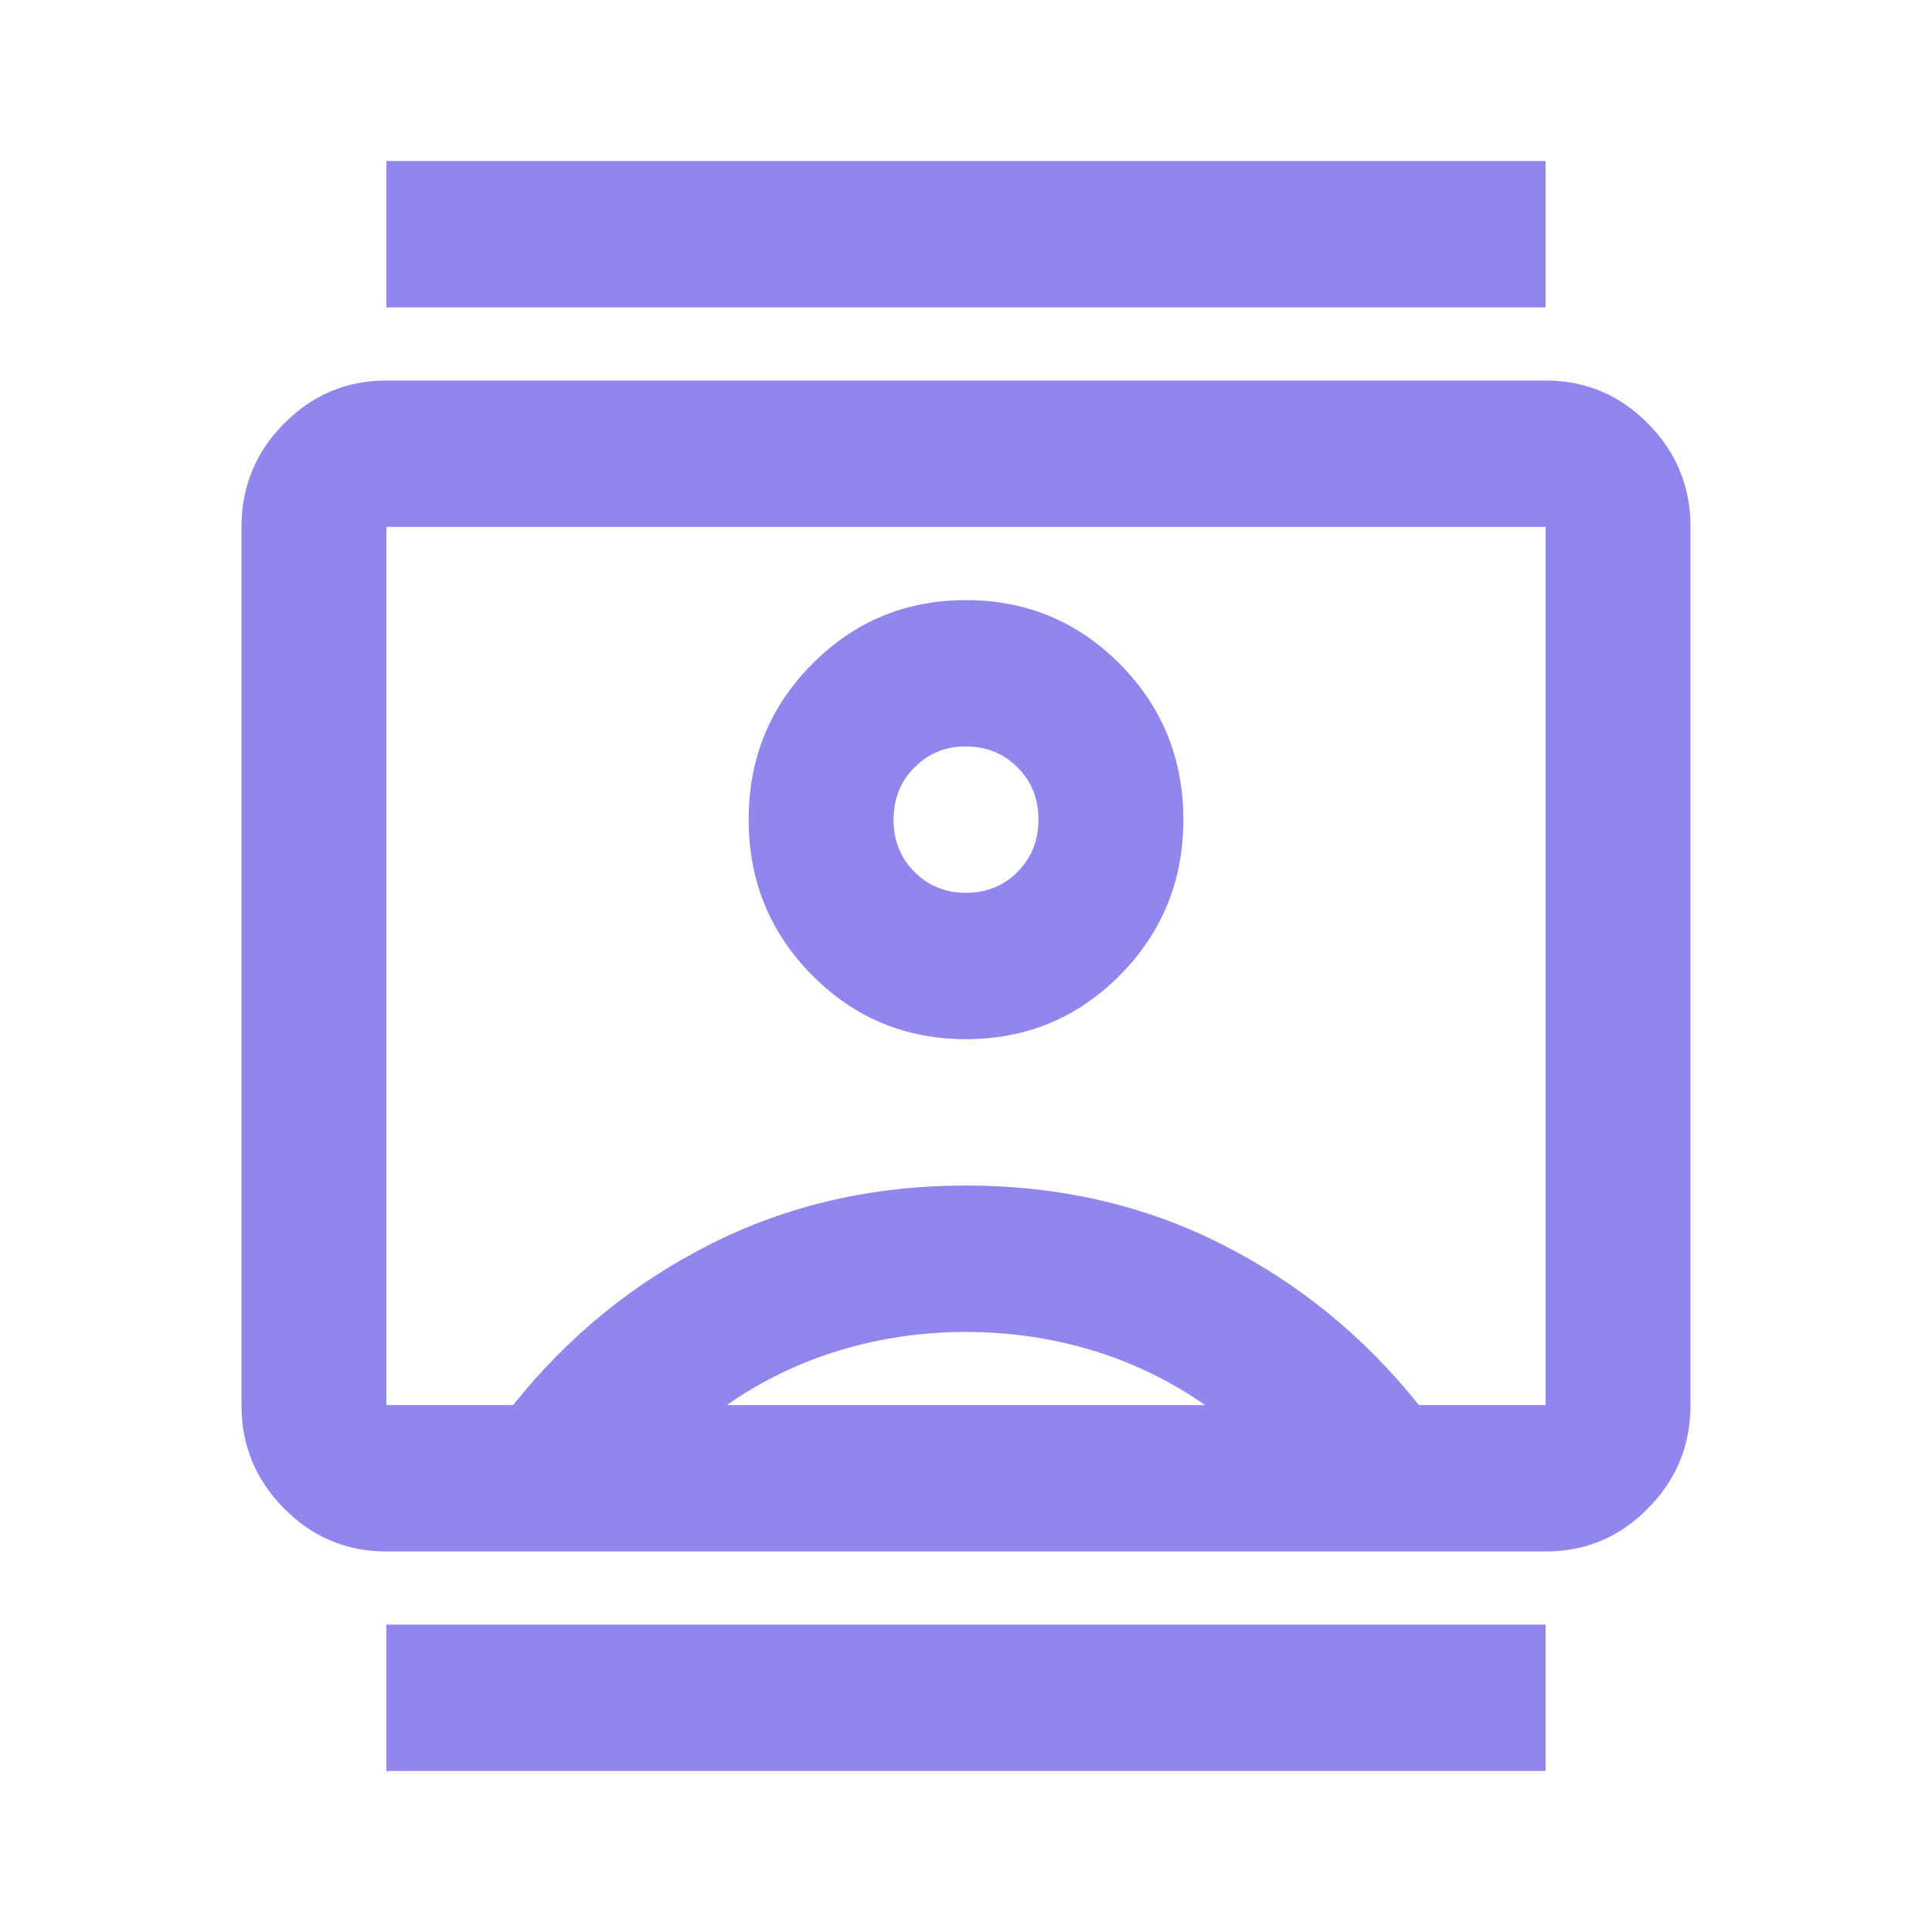 <svg width="24" height="24" viewBox="0 0 24 24" fill="none" xmlns="http://www.w3.org/2000/svg">
<path d="M4.8 22V20.182H19.2V22H4.8ZM4.8 3.818V2H19.2V3.818H4.8ZM12 12.909C12.75 12.909 13.387 12.644 13.912 12.114C14.438 11.583 14.7 10.939 14.7 10.182C14.7 9.424 14.438 8.78 13.912 8.25C13.387 7.72 12.75 7.455 12 7.455C11.25 7.455 10.613 7.72 10.088 8.25C9.562 8.78 9.3 9.424 9.3 10.182C9.3 10.939 9.562 11.583 10.088 12.114C10.613 12.644 11.25 12.909 12 12.909ZM4.8 19.273C4.305 19.273 3.881 19.095 3.528 18.738C3.175 18.382 2.999 17.954 3 17.454V6.545C3 6.045 3.176 5.617 3.529 5.261C3.882 4.905 4.306 4.727 4.8 4.727H19.2C19.695 4.727 20.119 4.905 20.472 5.262C20.825 5.618 21.001 6.046 21 6.545V17.454C21 17.954 20.824 18.383 20.471 18.739C20.118 19.096 19.694 19.273 19.2 19.273H4.8ZM6.375 17.454C7.05 16.606 7.867 15.939 8.828 15.454C9.787 14.97 10.845 14.727 12 14.727C13.155 14.727 14.213 14.97 15.172 15.454C16.133 15.939 16.95 16.606 17.625 17.454H19.2V6.545H4.8V17.454H6.375ZM9.03 17.454H14.97C14.535 17.151 14.066 16.924 13.563 16.773C13.06 16.621 12.539 16.546 12 16.546C11.46 16.546 10.939 16.621 10.436 16.773C9.933 16.924 9.464 17.151 9.03 17.454ZM12 11.091C11.745 11.091 11.531 11.004 11.358 10.829C11.185 10.655 11.099 10.439 11.1 10.182C11.1 9.924 11.186 9.708 11.359 9.534C11.532 9.359 11.746 9.272 12 9.273C12.255 9.273 12.469 9.36 12.642 9.535C12.815 9.709 12.901 9.925 12.9 10.182C12.9 10.439 12.814 10.655 12.641 10.83C12.468 11.005 12.254 11.091 12 11.091Z" fill="#9285EE"/>
</svg>
